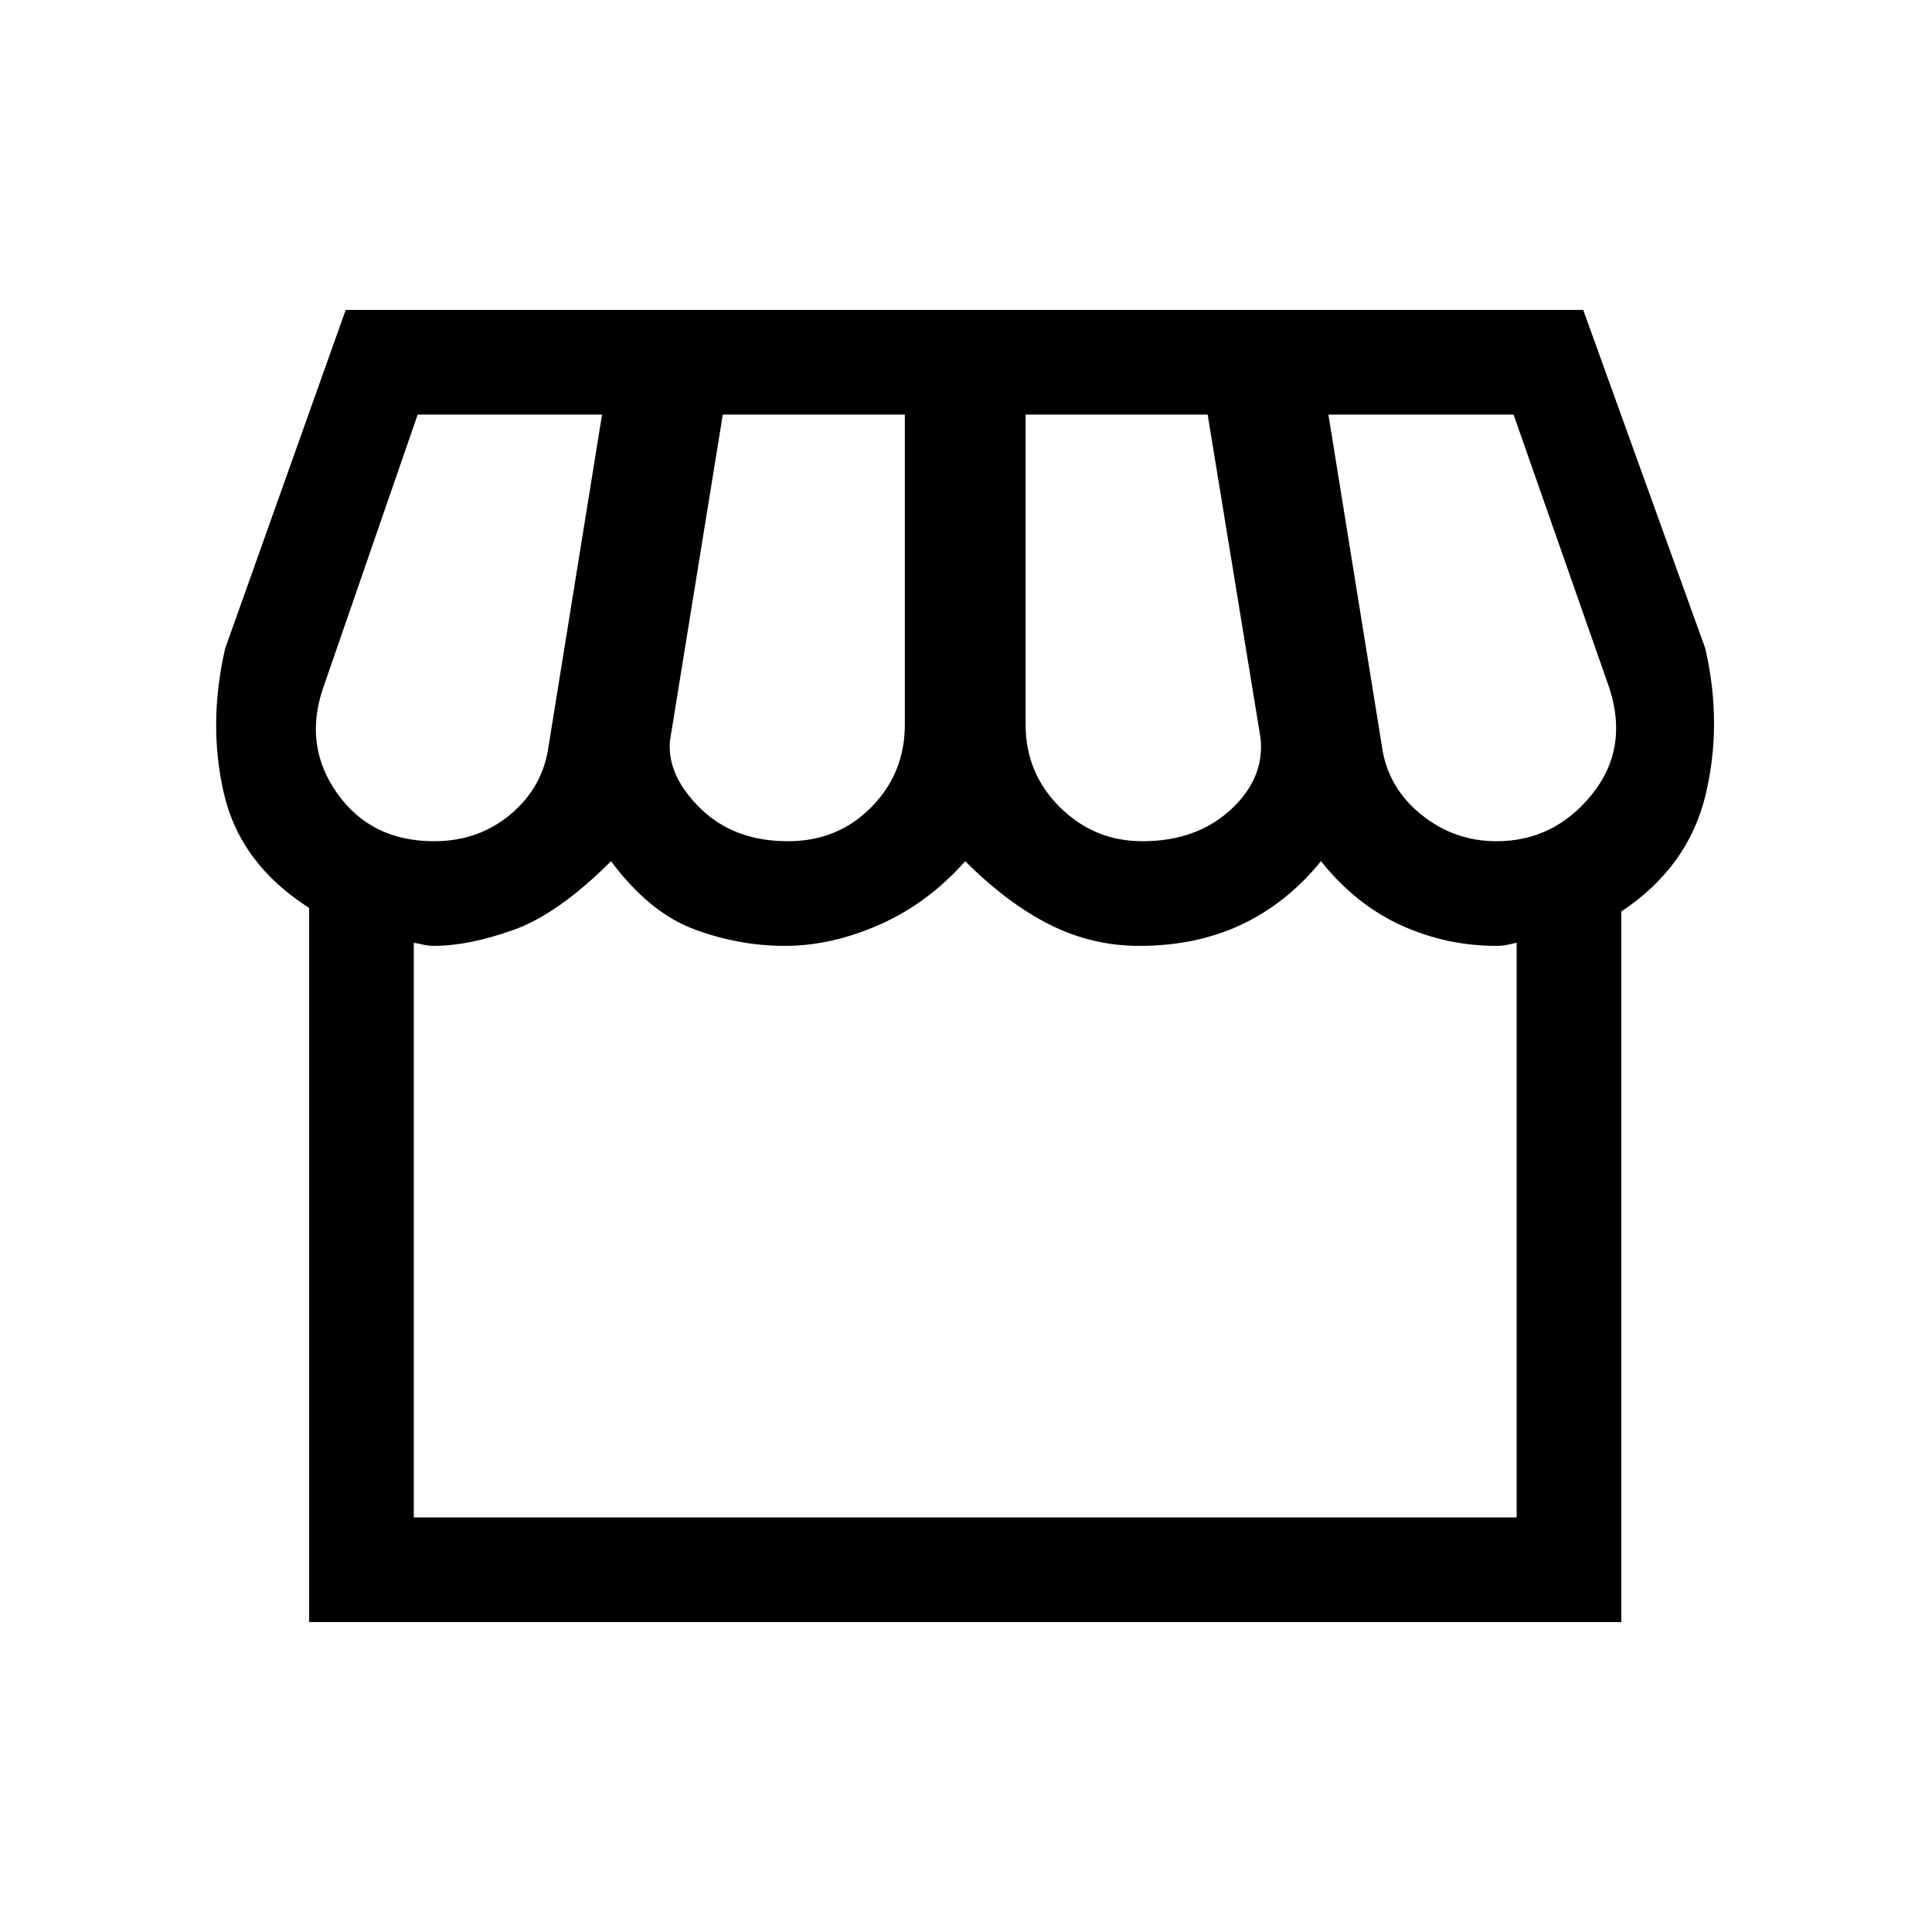 <svg xmlns="http://www.w3.org/2000/svg" height="20" viewBox="0 -960 960 960" width="20"><path d="M805.615-507.077v353.076H153.616v-354.845q-34.154-21.847-42.269-56.5-8.116-34.654.5-72.346l59.923-168.307h614.922l60.692 168.307q8.615 37.692 0 73.115-8.615 35.423-41.769 57.5Zm-238-34.922q26.77 0 43.77-15.539 17-15.538 15-35.538l-26.307-160.925h-90.463V-600q0 24.231 17.077 41.116 17.077 16.885 40.923 16.885Zm-176 0q24.616 0 41.309-16.885 16.692-16.885 16.692-41.116v-154.001h-90.463l-26.308 162.463q-1.23 17.308 15.385 33.423 16.616 16.116 43.385 16.116Zm-176 0q22.231 0 38.232-13.5 16-13.501 18.769-33.962l26.539-164.54h-91.617l-46.923 135.693q-9.924 28.77 6.961 52.539 16.885 23.77 48.039 23.77Zm528 0q28.462 0 47.193-23 18.731-23.001 8.808-53.309l-47.538-135.693h-92.002l26.539 164.54q2.769 20.461 19.269 33.962 16.5 13.5 37.731 13.5Zm-538 336h548.001v-285.54q-1.538.384-4.423.961t-5.578.577q-25 0-47.5-10.269t-39.73-31.808q-16.846 20.769-39.346 31.423-22.5 10.654-50.962 10.654-23.462 0-44.5-10.577t-41.962-31.5q-18.538 20.923-42.5 31.5-23.961 10.577-47.038 10.577-23.077 0-45.269-8.307-22.193-8.308-41.193-33.77-26.231 26.231-48.5 34.154-22.269 7.923-39.5 7.923-2.692 0-5.192-.577-2.501-.577-4.808-.961v285.54Zm535.692 0H215.615h528-2.308Z"/></svg>